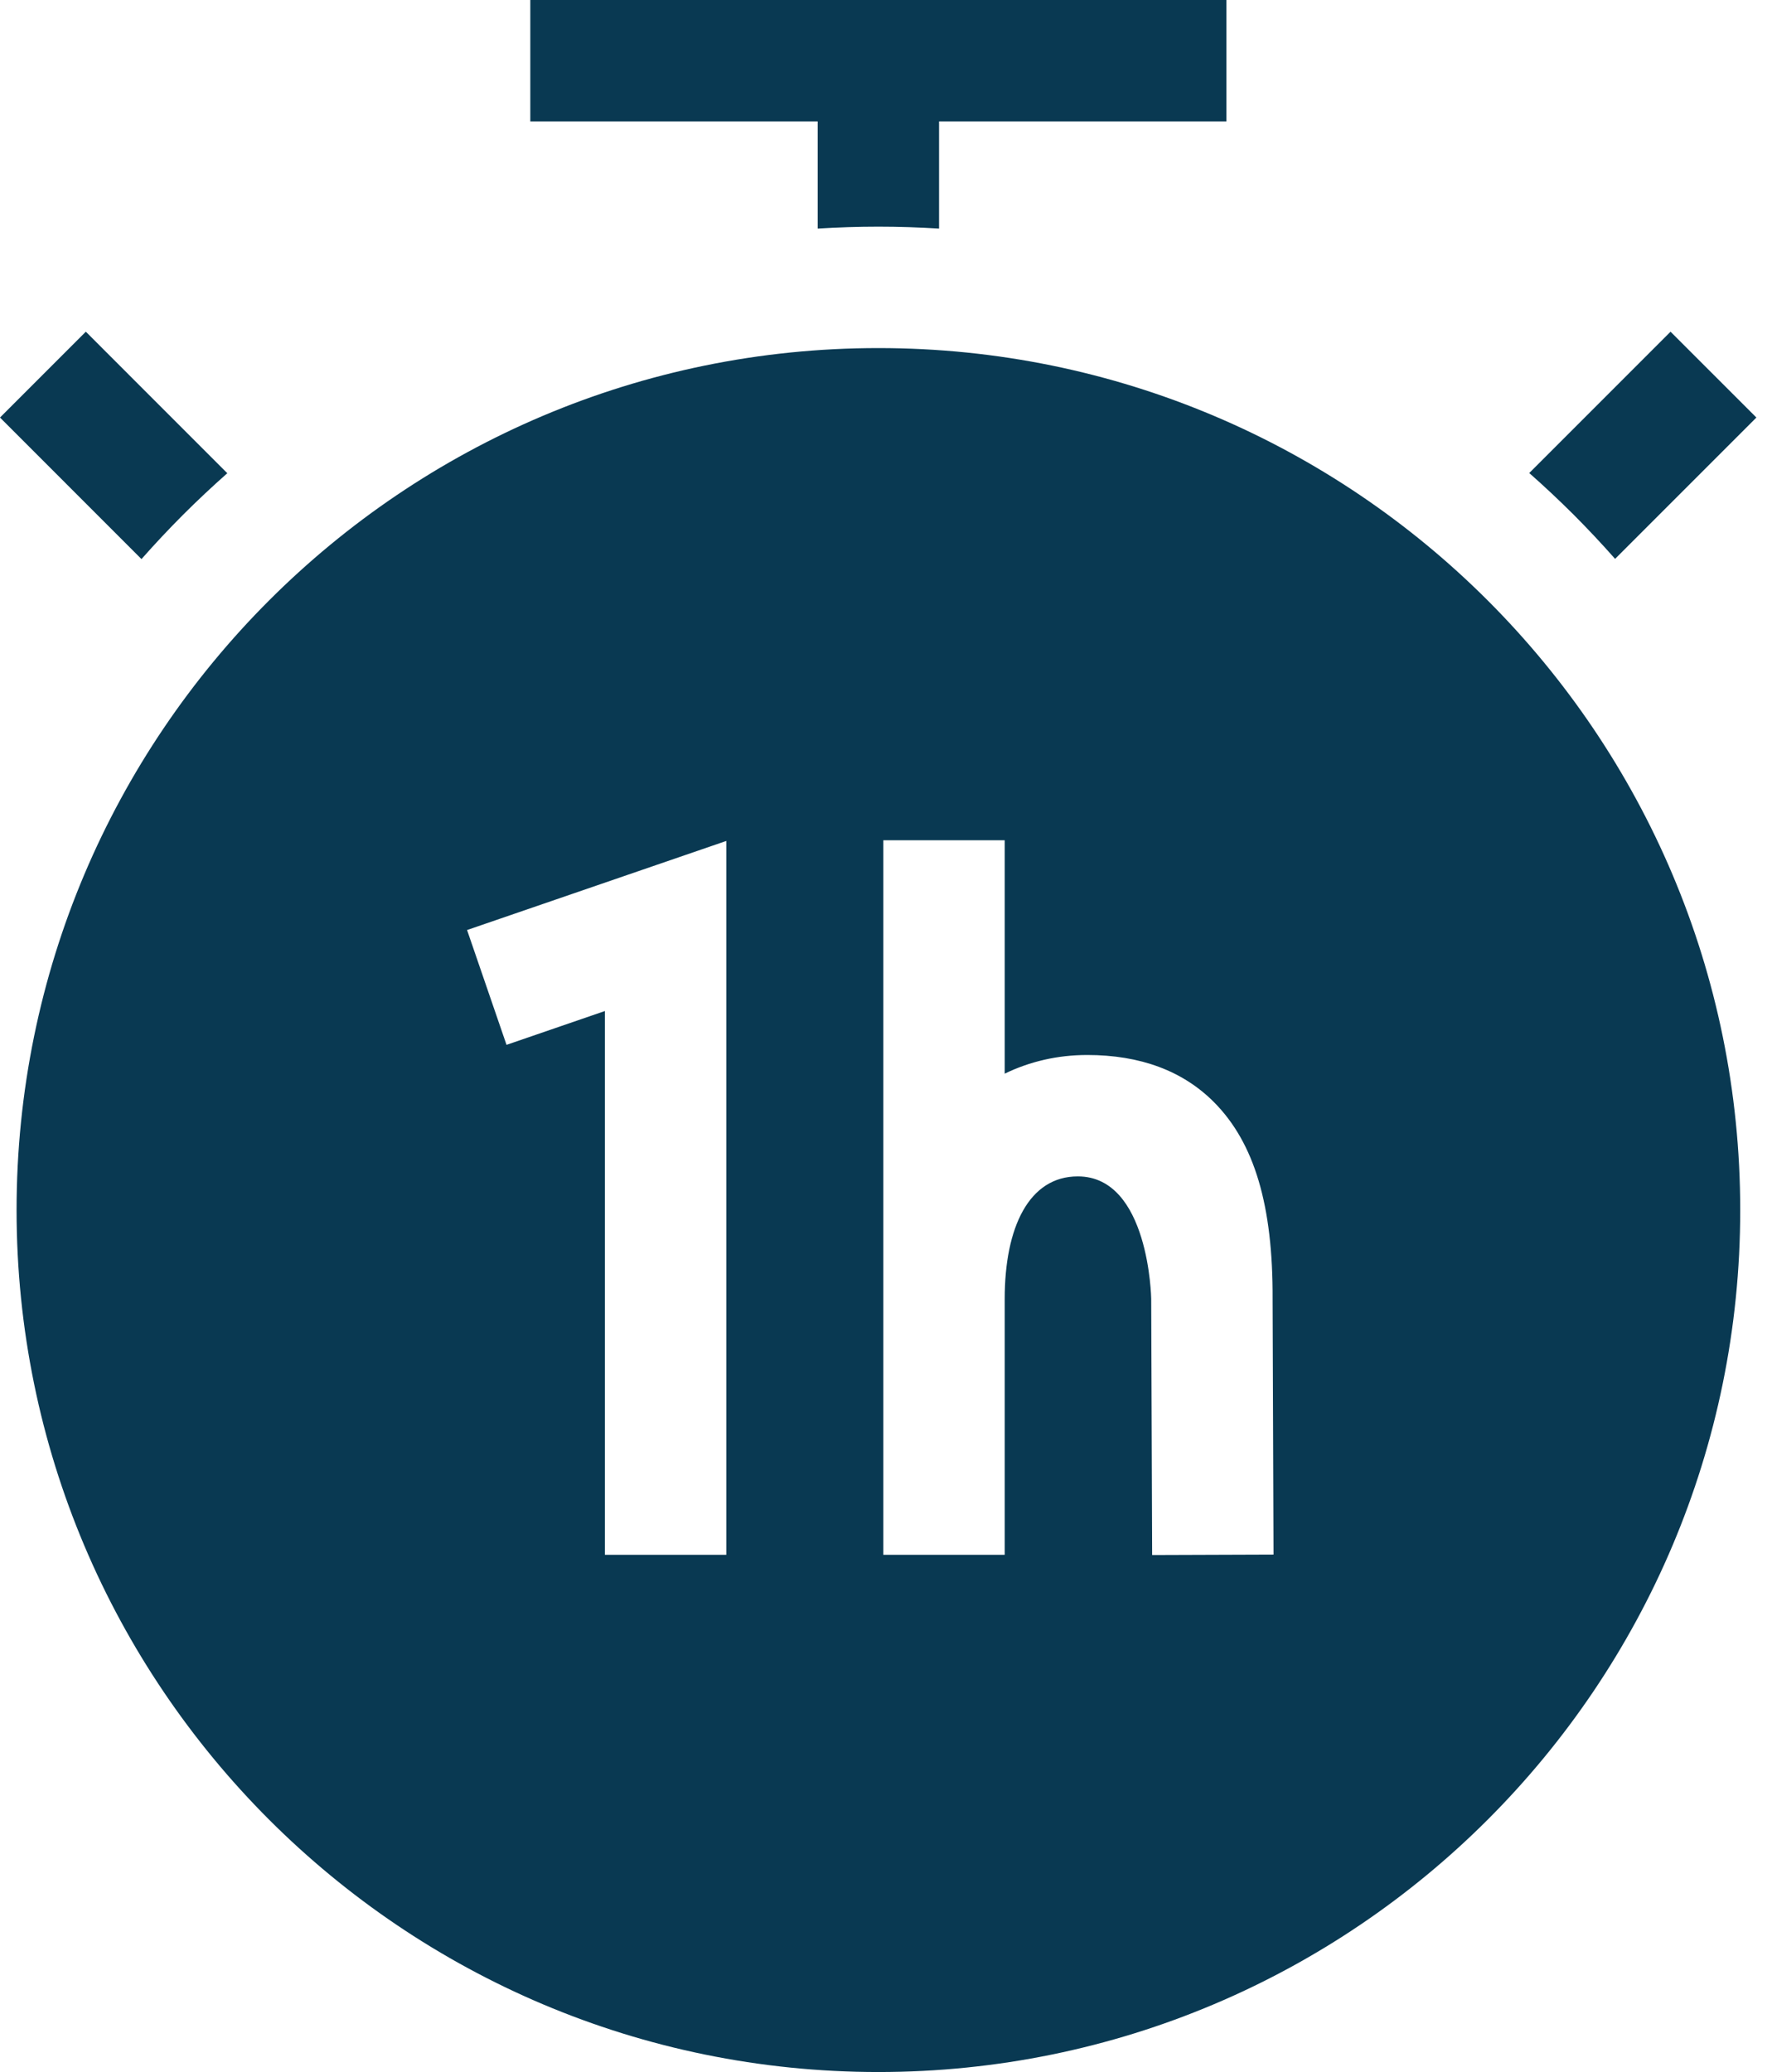 <svg width="58" height="68" viewBox="0 0 58 68" fill="none" xmlns="http://www.w3.org/2000/svg">
<path d="M6.012 16.891C6.481 16.423 6.965 15.969 7.461 15.53L2.817 10.886L0 13.703L4.644 18.348C5.085 17.848 5.541 17.363 6.012 16.891ZM26.84 7.501C27.501 7.461 28.165 7.439 28.832 7.439C29.5 7.439 30.163 7.461 30.824 7.501V3.984H40.256V0H17.407V3.984H26.84V7.501ZM53.014 18.341L57.652 13.703L54.834 10.886L50.196 15.524C50.696 15.965 51.181 16.421 51.653 16.891C52.121 17.36 52.575 17.844 53.014 18.341ZM28.832 11.423C13.209 11.423 0.544 24.088 0.544 39.712C0.544 55.335 13.209 68 28.832 68C44.456 68 57.121 55.335 57.121 39.712C57.121 24.088 44.456 11.423 28.832 11.423ZM23.84 51.026H19.855V33.18L16.626 34.29L15.331 30.522L23.84 27.598L23.84 51.026ZM35.378 38.607C33.782 38.607 32.978 40.263 32.978 42.634V51.026H28.994V27.575H32.978V35.236C33.795 34.839 34.708 34.623 35.688 34.623C37.426 34.623 38.825 35.143 39.847 36.17C41.175 37.505 41.786 39.559 41.772 42.635L41.802 51.019L37.818 51.033L37.787 42.623C37.787 42.623 37.724 38.607 35.378 38.607Z" fill="#093952"/>
</svg>
